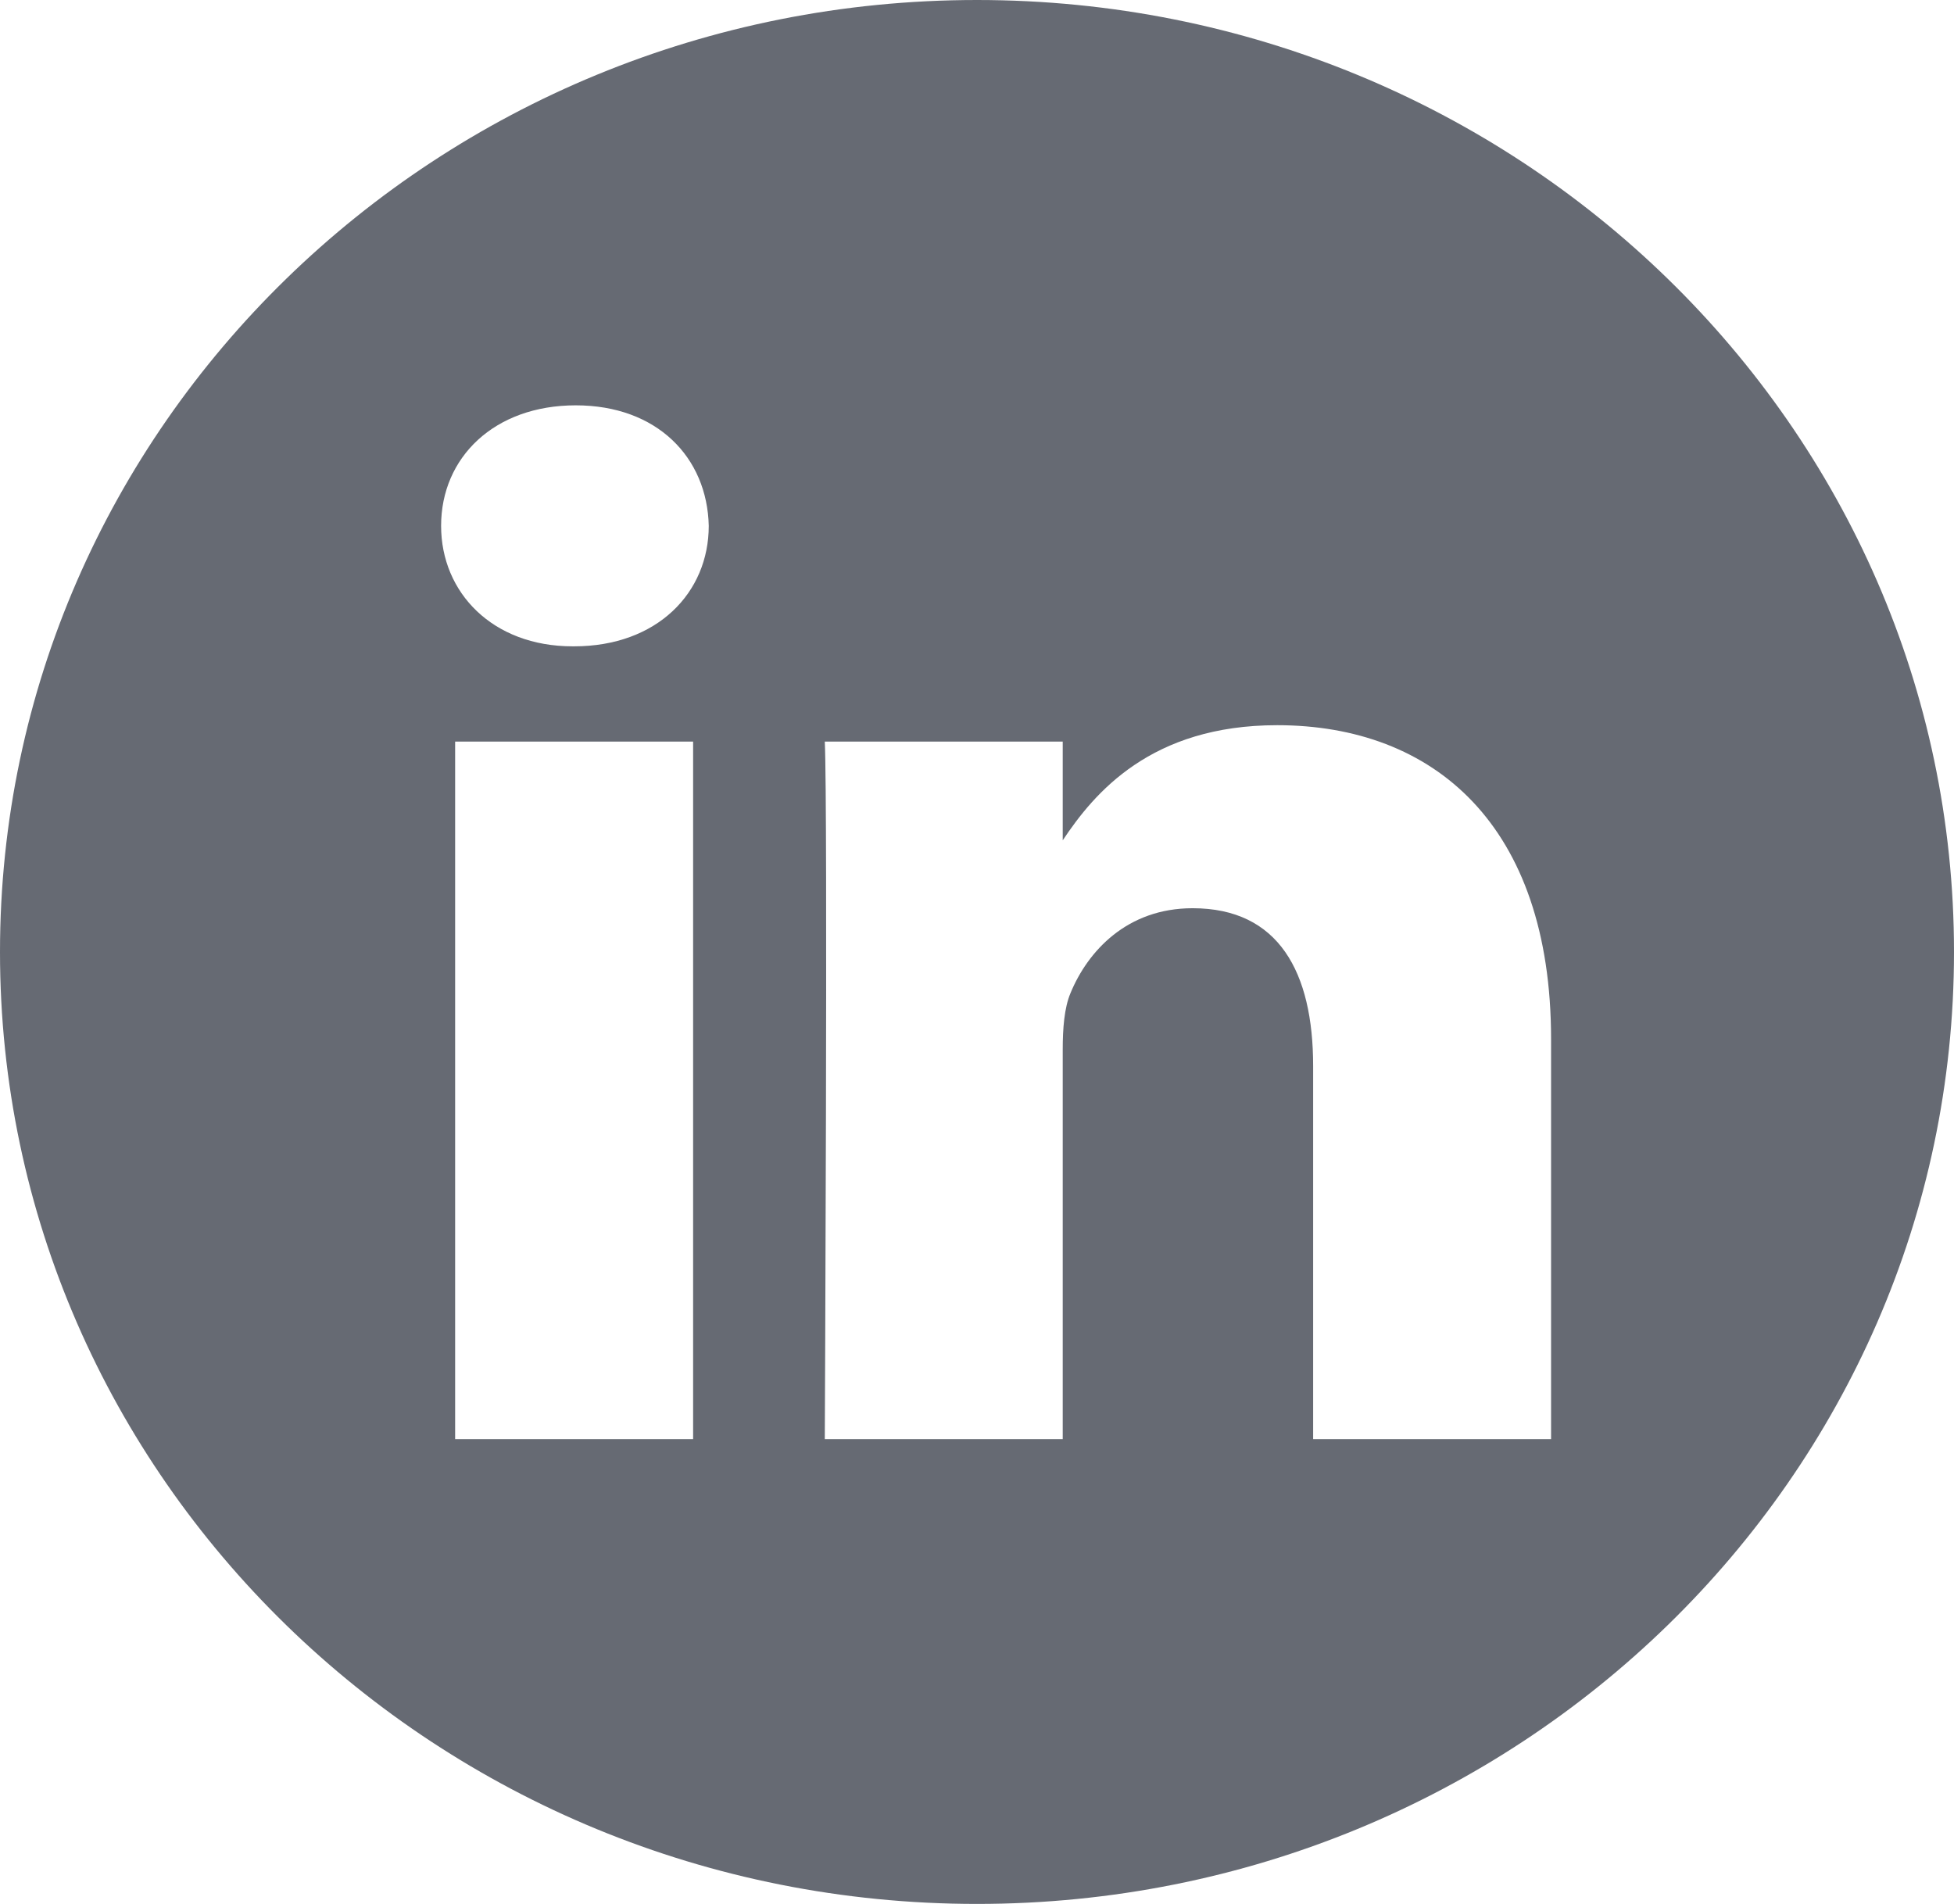 <svg width="39" height="38" viewBox="0 0 39 38" fill="none" xmlns="http://www.w3.org/2000/svg">
<path d="M19.5 0C8.732 0 0 8.508 0 19C0 29.492 8.732 38 19.5 38C30.268 38 39 29.492 39 19C39 8.508 30.268 0 19.5 0ZM13.834 28.723H9.084V14.801H13.834V28.723ZM11.459 12.9H11.428C9.835 12.9 8.804 11.831 8.804 10.495C8.804 9.129 9.866 8.09 11.491 8.09C13.115 8.09 14.115 9.129 14.146 10.495C14.146 11.831 13.115 12.9 11.459 12.9ZM30.958 28.723H26.209V21.275C26.209 19.403 25.522 18.127 23.803 18.127C22.491 18.127 21.71 18.988 21.367 19.819C21.241 20.116 21.211 20.532 21.211 20.948V28.723H16.462C16.462 28.723 16.524 16.107 16.462 14.801H21.211V16.772C21.842 15.824 22.971 14.474 25.491 14.474C28.615 14.474 30.958 16.464 30.958 20.74V28.723Z" fill="#666A73"/>
</svg>
